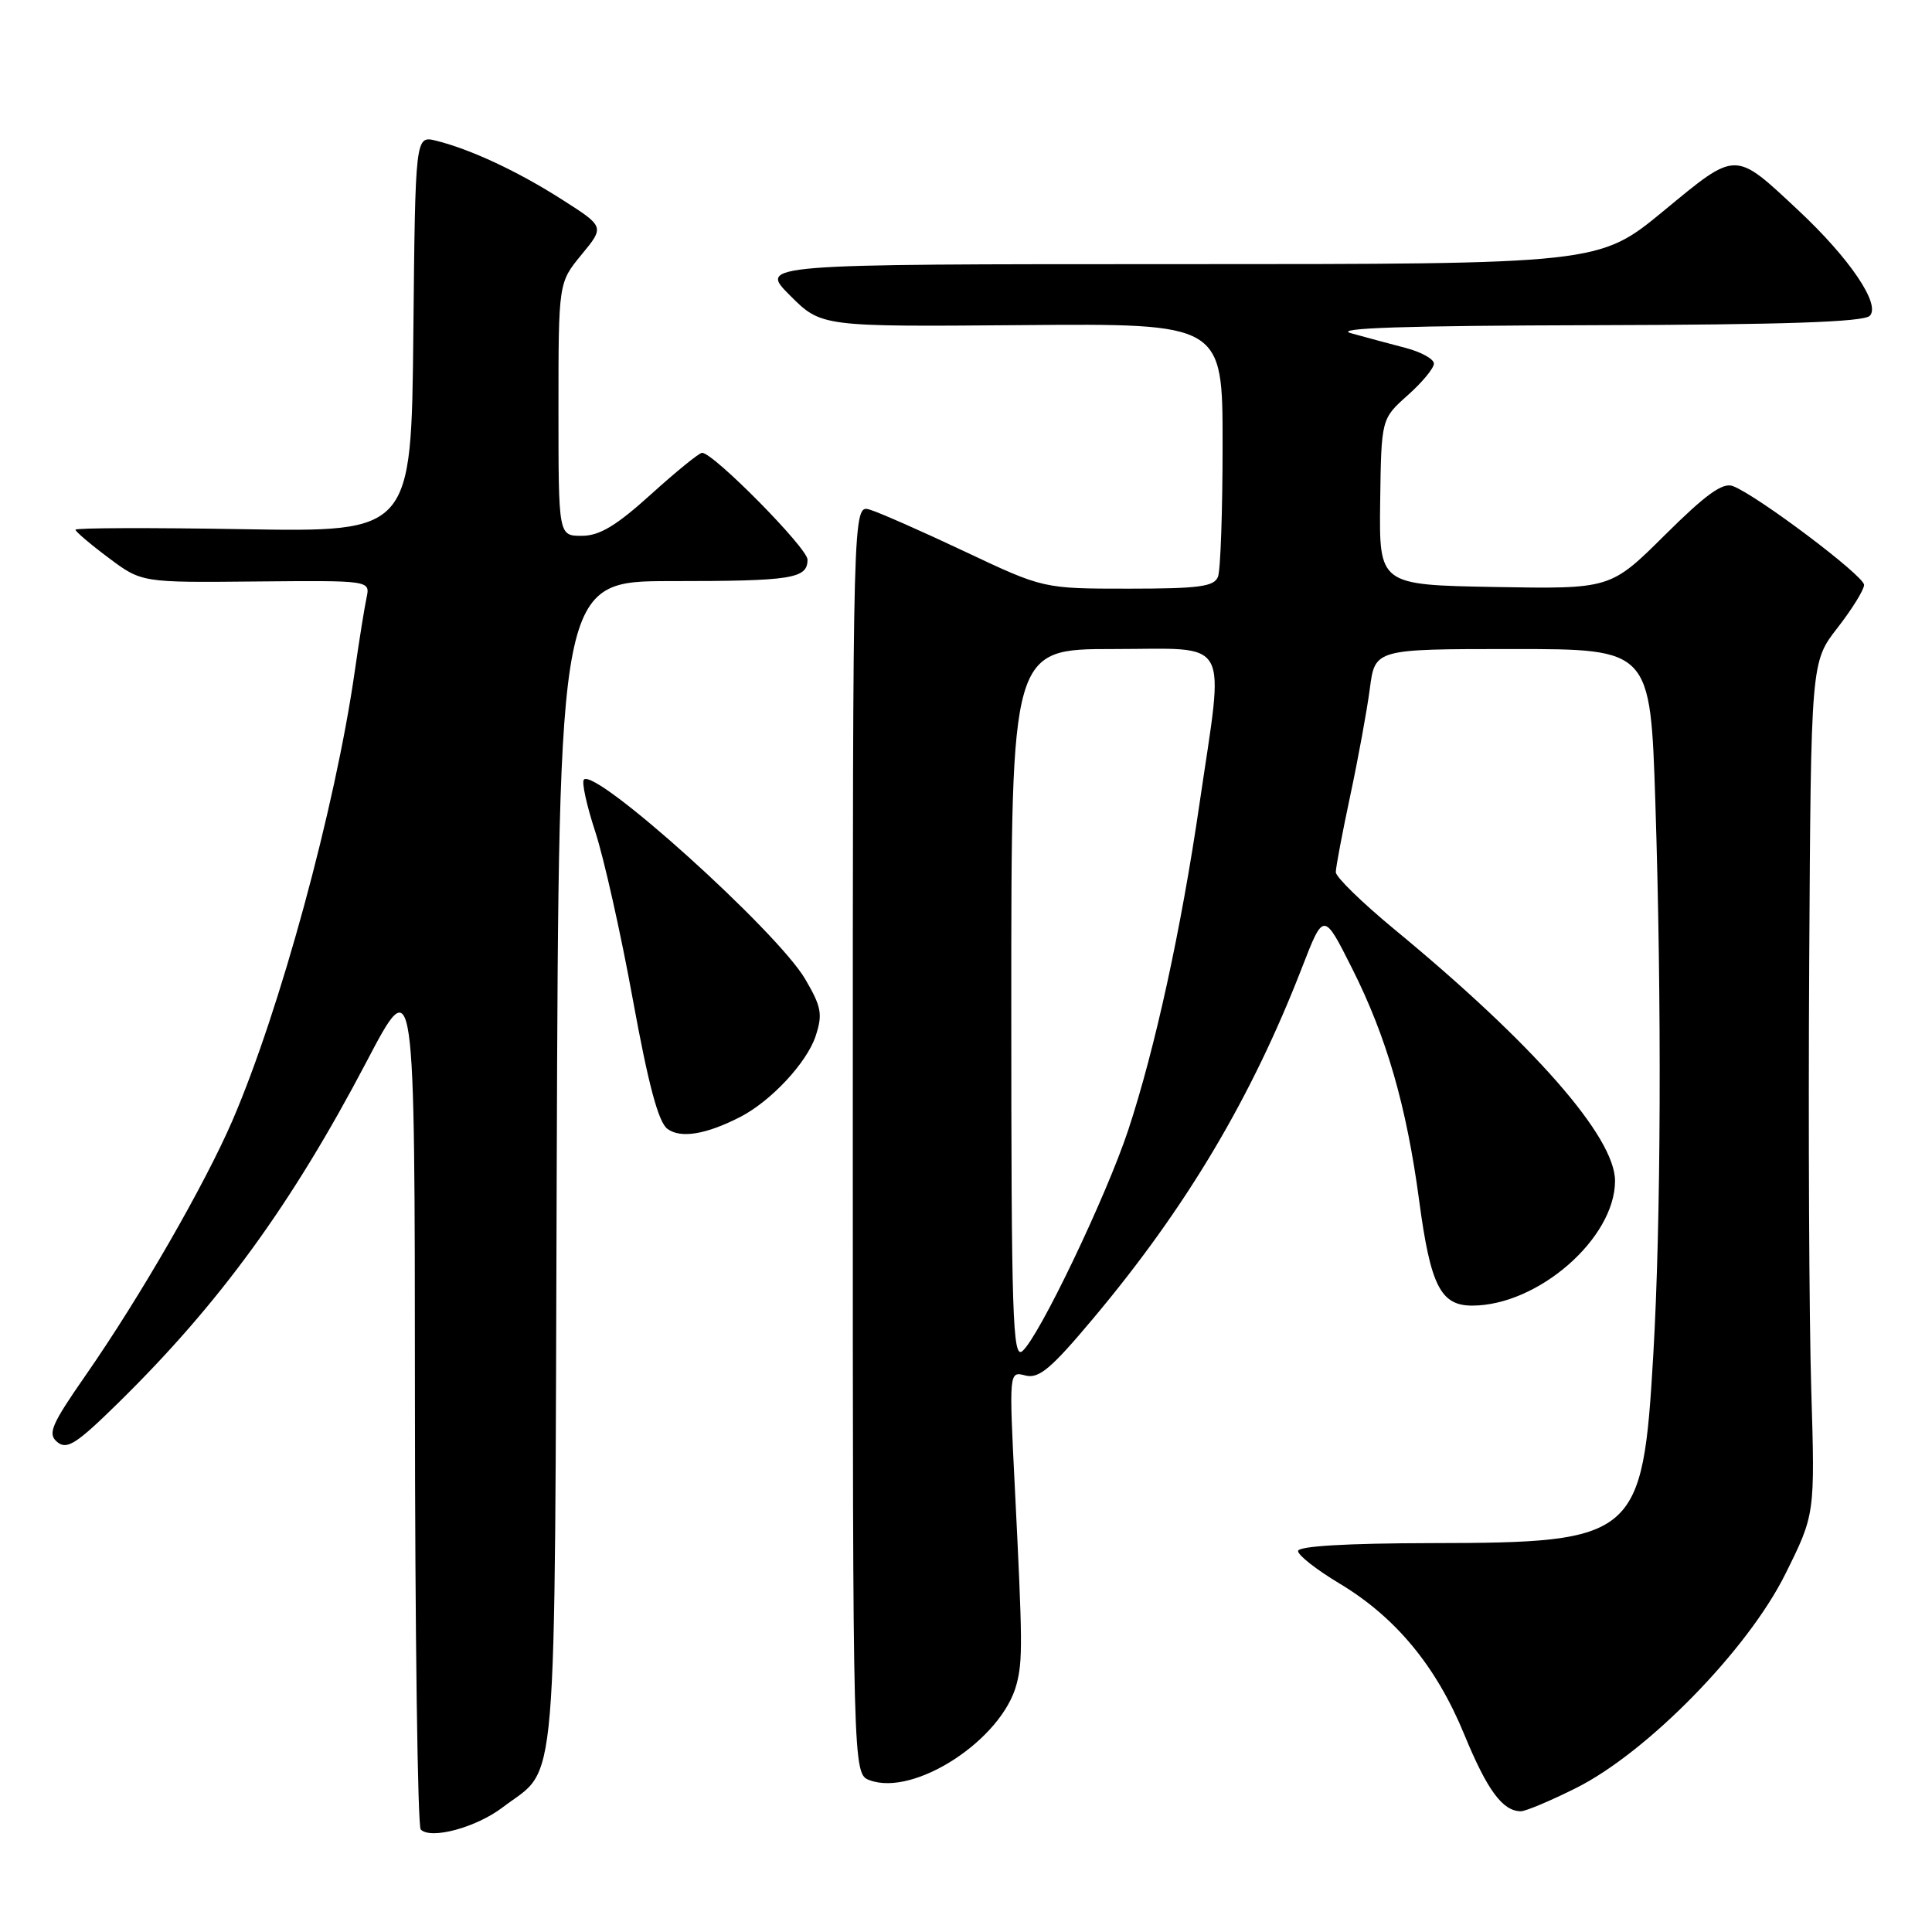 <?xml version="1.0" encoding="UTF-8" standalone="no"?>
<!DOCTYPE svg PUBLIC "-//W3C//DTD SVG 1.1//EN" "http://www.w3.org/Graphics/SVG/1.1/DTD/svg11.dtd" >
<svg xmlns="http://www.w3.org/2000/svg" xmlns:xlink="http://www.w3.org/1999/xlink" version="1.1" viewBox="0 0 256 256">
 <g >
 <path fill="currentColor"
d=" M 66.61 239.48 C 74.01 233.84 73.47 240.31 73.77 154.29 C 74.05 77.00 74.05 77.00 88.94 77.00 C 104.95 77.00 107.00 76.68 107.00 74.15 C 107.00 72.63 94.54 60.00 93.03 60.00 C 92.65 60.00 89.61 62.47 86.26 65.50 C 81.65 69.67 79.44 71.00 77.09 71.00 C 74.00 71.00 74.00 71.00 74.00 54.23 C 74.00 37.46 74.00 37.46 77.05 33.75 C 80.11 30.04 80.11 30.04 74.53 26.48 C 68.66 22.72 62.34 19.77 57.77 18.64 C 55.03 17.97 55.03 17.97 54.77 44.24 C 54.50 70.50 54.50 70.50 32.25 70.12 C 20.01 69.91 10.00 69.94 10.00 70.19 C 10.00 70.43 11.97 72.11 14.38 73.91 C 18.77 77.20 18.77 77.20 33.91 77.05 C 49.06 76.91 49.06 76.91 48.57 79.20 C 48.30 80.47 47.59 84.88 47.00 89.00 C 44.42 107.01 37.09 133.91 30.79 148.50 C 27.10 157.03 18.57 171.84 11.40 182.16 C 6.77 188.82 6.28 189.99 7.59 191.08 C 8.87 192.14 10.14 191.32 15.64 185.92 C 29.12 172.69 38.63 159.61 48.58 140.66 C 54.96 128.50 54.96 128.50 54.98 185.08 C 54.99 216.20 55.34 242.01 55.75 242.42 C 57.10 243.78 63.11 242.15 66.61 239.48 Z  M 208.82 236.93 C 218.27 232.21 231.58 218.61 236.56 208.58 C 240.50 200.66 240.50 200.66 240.00 184.08 C 239.72 174.96 239.60 149.55 239.73 127.61 C 239.96 87.71 239.96 87.71 243.48 83.19 C 245.41 80.71 247.00 78.14 247.00 77.50 C 247.00 76.30 232.86 65.65 229.62 64.41 C 228.27 63.89 226.04 65.50 220.61 70.89 C 213.40 78.05 213.40 78.05 198.07 77.78 C 182.74 77.50 182.74 77.50 182.88 66.50 C 183.03 55.50 183.03 55.50 186.51 52.39 C 188.43 50.69 190.00 48.79 190.00 48.18 C 190.00 47.57 188.31 46.64 186.25 46.10 C 184.19 45.56 180.93 44.69 179.00 44.15 C 176.55 43.47 186.18 43.15 211.05 43.09 C 236.34 43.03 246.93 42.67 247.75 41.85 C 249.24 40.36 245.10 34.24 238.31 27.89 C 229.77 19.90 230.19 19.90 220.42 27.96 C 211.87 35.00 211.87 35.00 156.20 35.00 C 100.53 35.00 100.53 35.00 104.68 39.15 C 108.83 43.30 108.83 43.30 135.42 43.08 C 162.00 42.86 162.00 42.86 162.00 58.85 C 162.00 67.64 161.73 75.55 161.39 76.42 C 160.89 77.73 158.87 78.00 149.52 78.00 C 138.26 78.00 138.26 78.00 127.88 73.10 C 122.17 70.40 116.49 67.90 115.25 67.53 C 113.00 66.87 113.00 66.87 113.00 150.96 C 113.00 235.06 113.00 235.06 115.24 235.89 C 121.17 238.09 132.78 230.50 134.70 223.17 C 135.52 220.04 135.50 217.63 134.47 197.09 C 133.70 181.69 133.70 181.69 135.87 182.26 C 137.66 182.72 139.27 181.37 144.89 174.66 C 157.19 160.00 165.84 145.46 172.54 128.16 C 175.39 120.82 175.39 120.82 179.17 128.34 C 183.73 137.41 186.37 146.55 188.05 159.11 C 189.55 170.35 190.89 173.00 195.06 173.00 C 203.79 173.00 214.00 164.09 214.00 156.47 C 214.00 150.65 203.19 138.33 184.74 123.12 C 180.48 119.60 177.00 116.21 177.00 115.57 C 177.00 114.93 177.86 110.38 178.91 105.45 C 179.96 100.53 181.13 94.14 181.51 91.25 C 182.19 86.00 182.19 86.00 200.44 86.00 C 218.68 86.00 218.68 86.00 219.34 106.25 C 220.20 132.76 220.09 162.07 219.07 179.50 C 217.66 203.75 216.86 204.43 189.75 204.47 C 178.41 204.49 172.00 204.87 172.00 205.52 C 172.00 206.08 174.44 207.99 177.42 209.78 C 184.92 214.26 190.30 220.76 194.02 229.82 C 197.07 237.23 199.11 240.00 201.53 240.00 C 202.16 240.00 205.44 238.62 208.82 236.93 Z  M 98.11 147.99 C 102.16 145.90 106.91 140.81 108.07 137.30 C 109.03 134.39 108.85 133.42 106.69 129.73 C 102.97 123.39 78.94 101.73 77.37 103.30 C 77.05 103.61 77.73 106.71 78.87 110.19 C 80.01 113.66 82.26 123.67 83.85 132.42 C 85.92 143.76 87.24 148.71 88.45 149.59 C 90.21 150.88 93.58 150.32 98.11 147.99 Z  M 134.00 133.12 C 134.00 86.00 134.00 86.00 147.50 86.00 C 163.33 86.00 162.23 84.03 158.94 106.50 C 156.51 123.14 153.05 138.97 149.51 149.70 C 146.57 158.58 137.64 177.22 135.46 179.04 C 134.18 180.09 134.00 174.29 134.00 133.12 Z "/>
</g>
</svg>